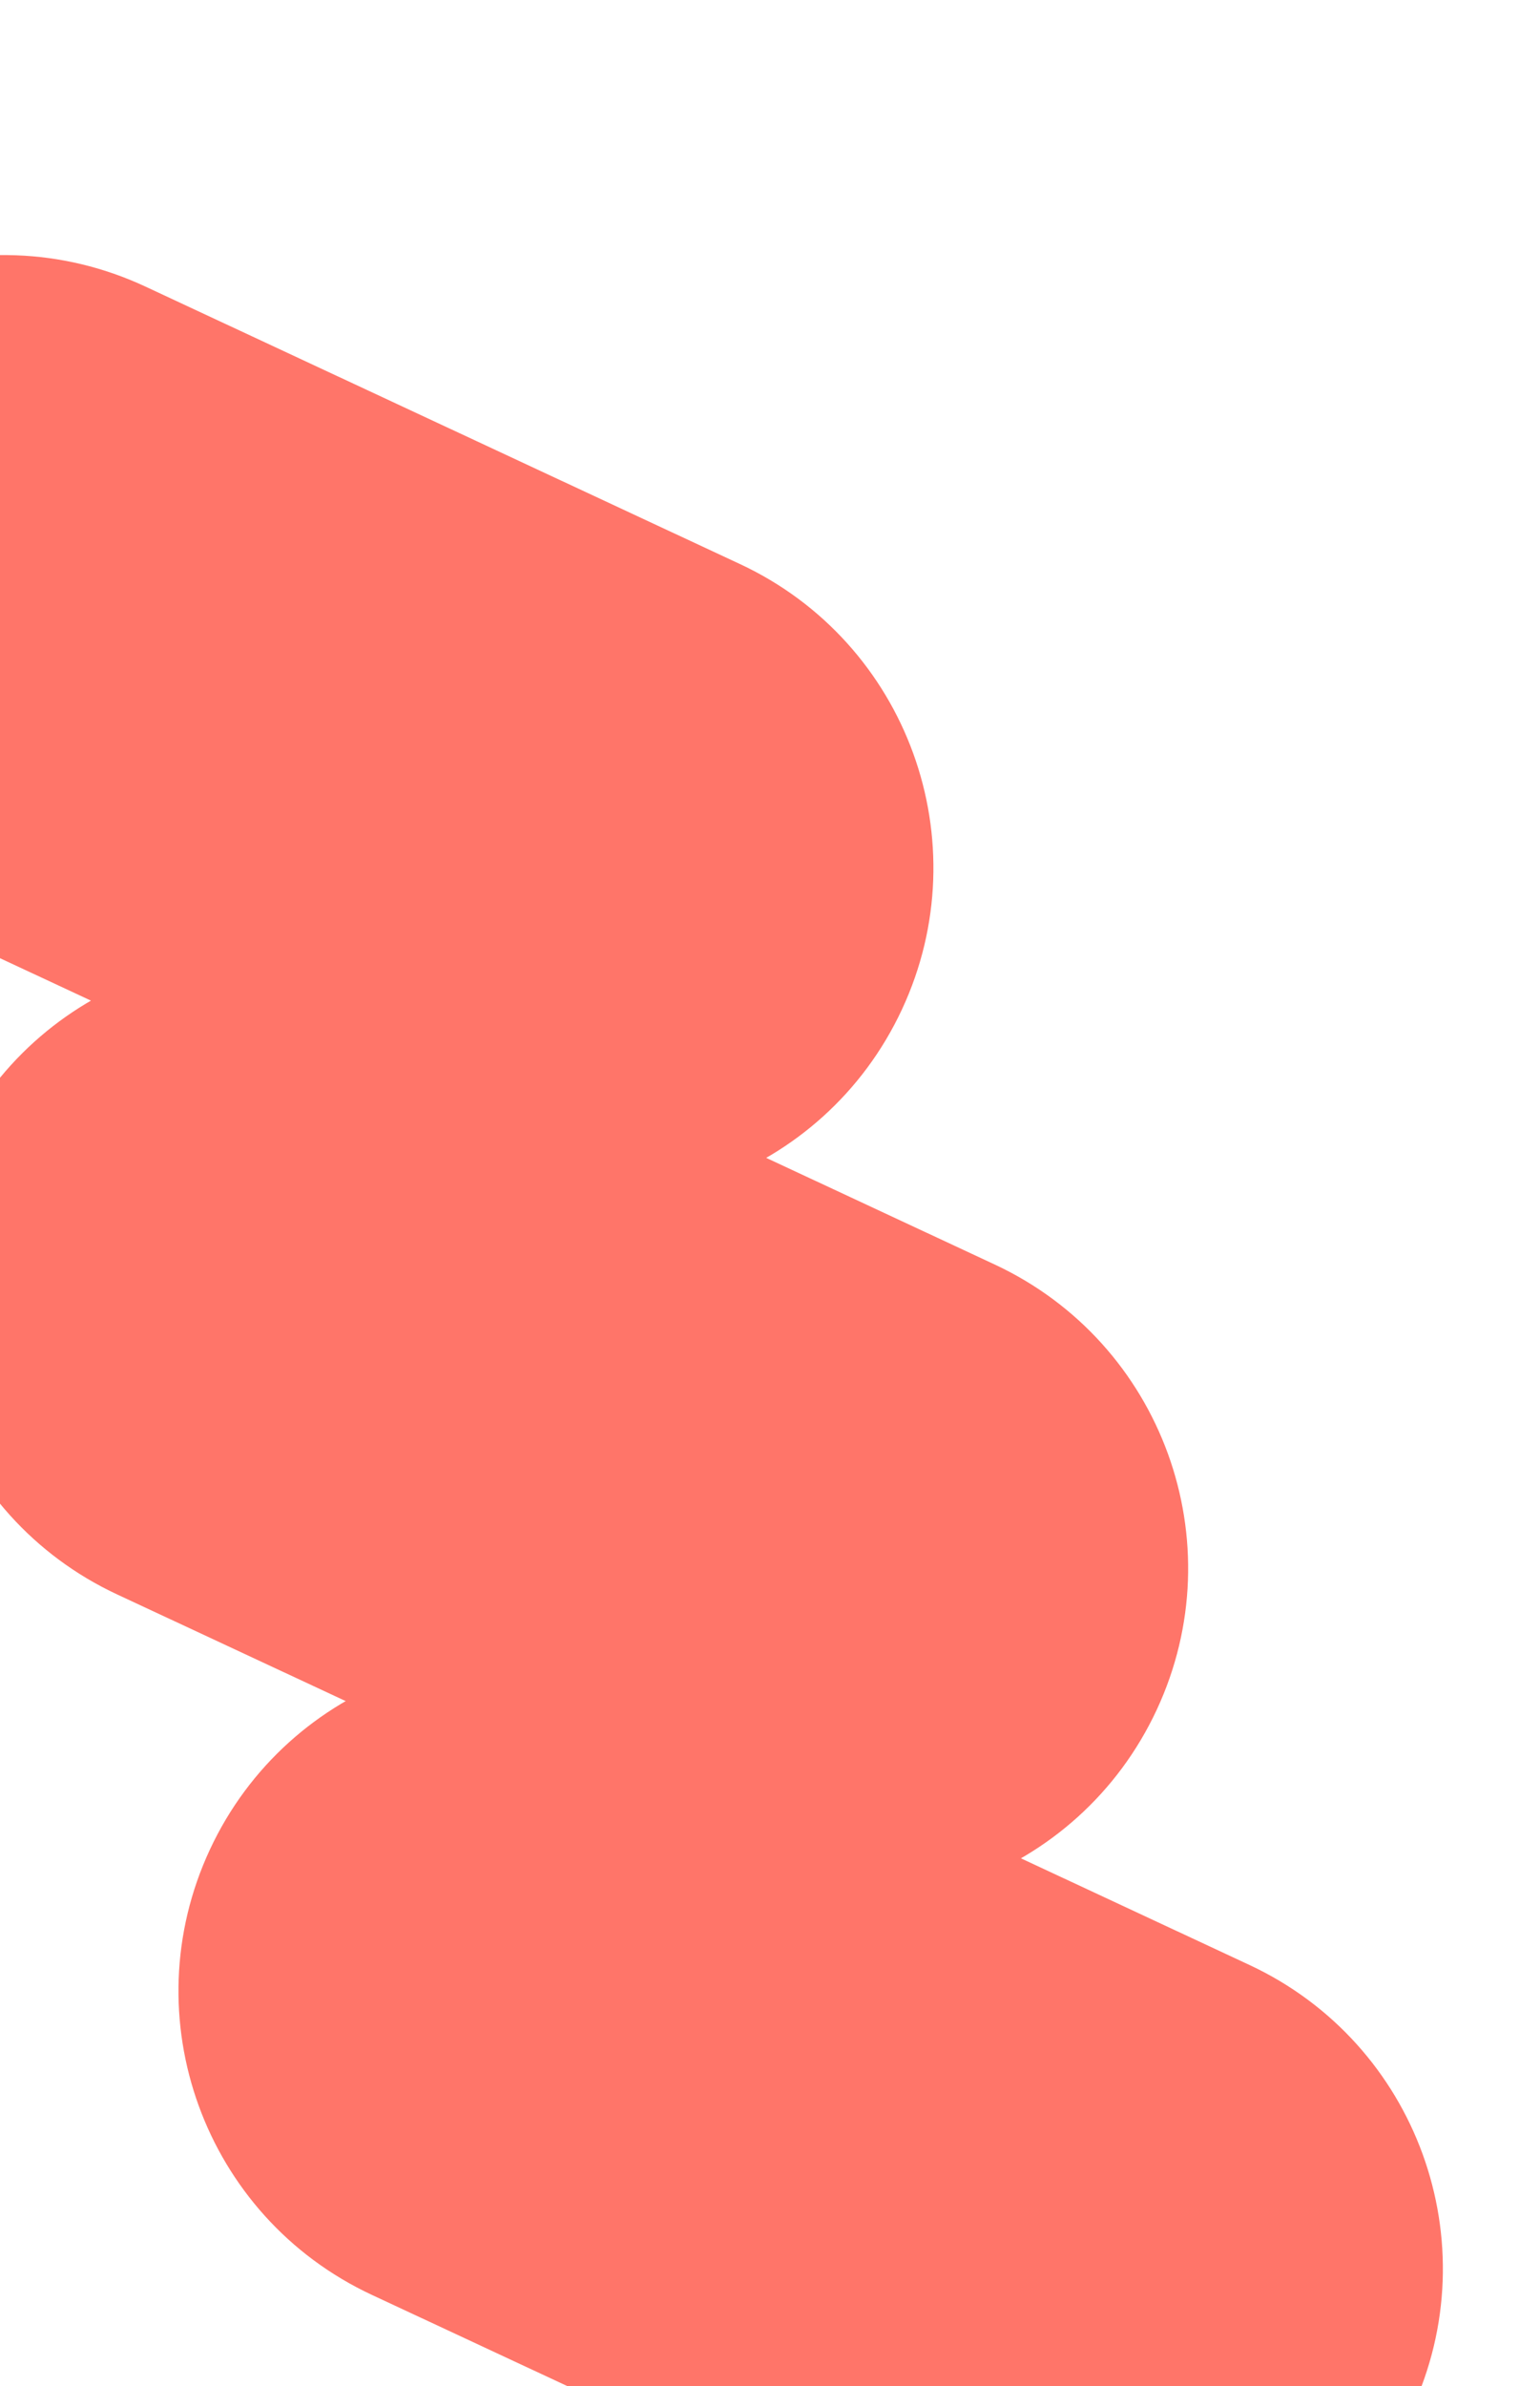 <svg width="354" height="548" viewBox="0 0 354 548" fill="none" xmlns="http://www.w3.org/2000/svg">
<g clip-path="url(#clip0_120_4187)">
<path d="M150.53 387.56C112.007 369.596 66.216 386.263 48.252 424.786C30.289 463.309 46.956 509.1 85.478 527.064L222.169 590.803C260.692 608.767 306.483 592.1 324.446 553.577C342.41 515.054 325.743 469.263 287.22 451.299L150.53 387.56Z" fill="#FF7569"/>
<path d="M33.42 65.814C-5.103 47.85 -50.894 64.517 -68.858 103.04C-86.821 141.563 -70.155 187.354 -31.632 205.318L105.058 269.057C143.581 287.021 189.373 270.354 207.336 231.831C225.3 193.308 208.633 147.517 170.11 129.553L33.42 65.814Z" fill="#FF7569"/>
<path d="M91.975 226.687C53.452 208.723 7.661 225.39 -10.303 263.913C-28.266 302.436 -11.6 348.227 26.923 366.191L163.613 429.93C202.136 447.894 247.928 431.227 265.891 392.704C283.855 354.181 267.188 308.39 228.665 290.426L91.975 226.687Z" fill="#FF7569"/>
</g>
<defs>
<clipPath id="clip0_120_4187">
<rect width="602.982" height="260.582" fill="white" transform="translate(108.487 656.179) rotate(-110)"/>
</clipPath>
</defs>
</svg>
